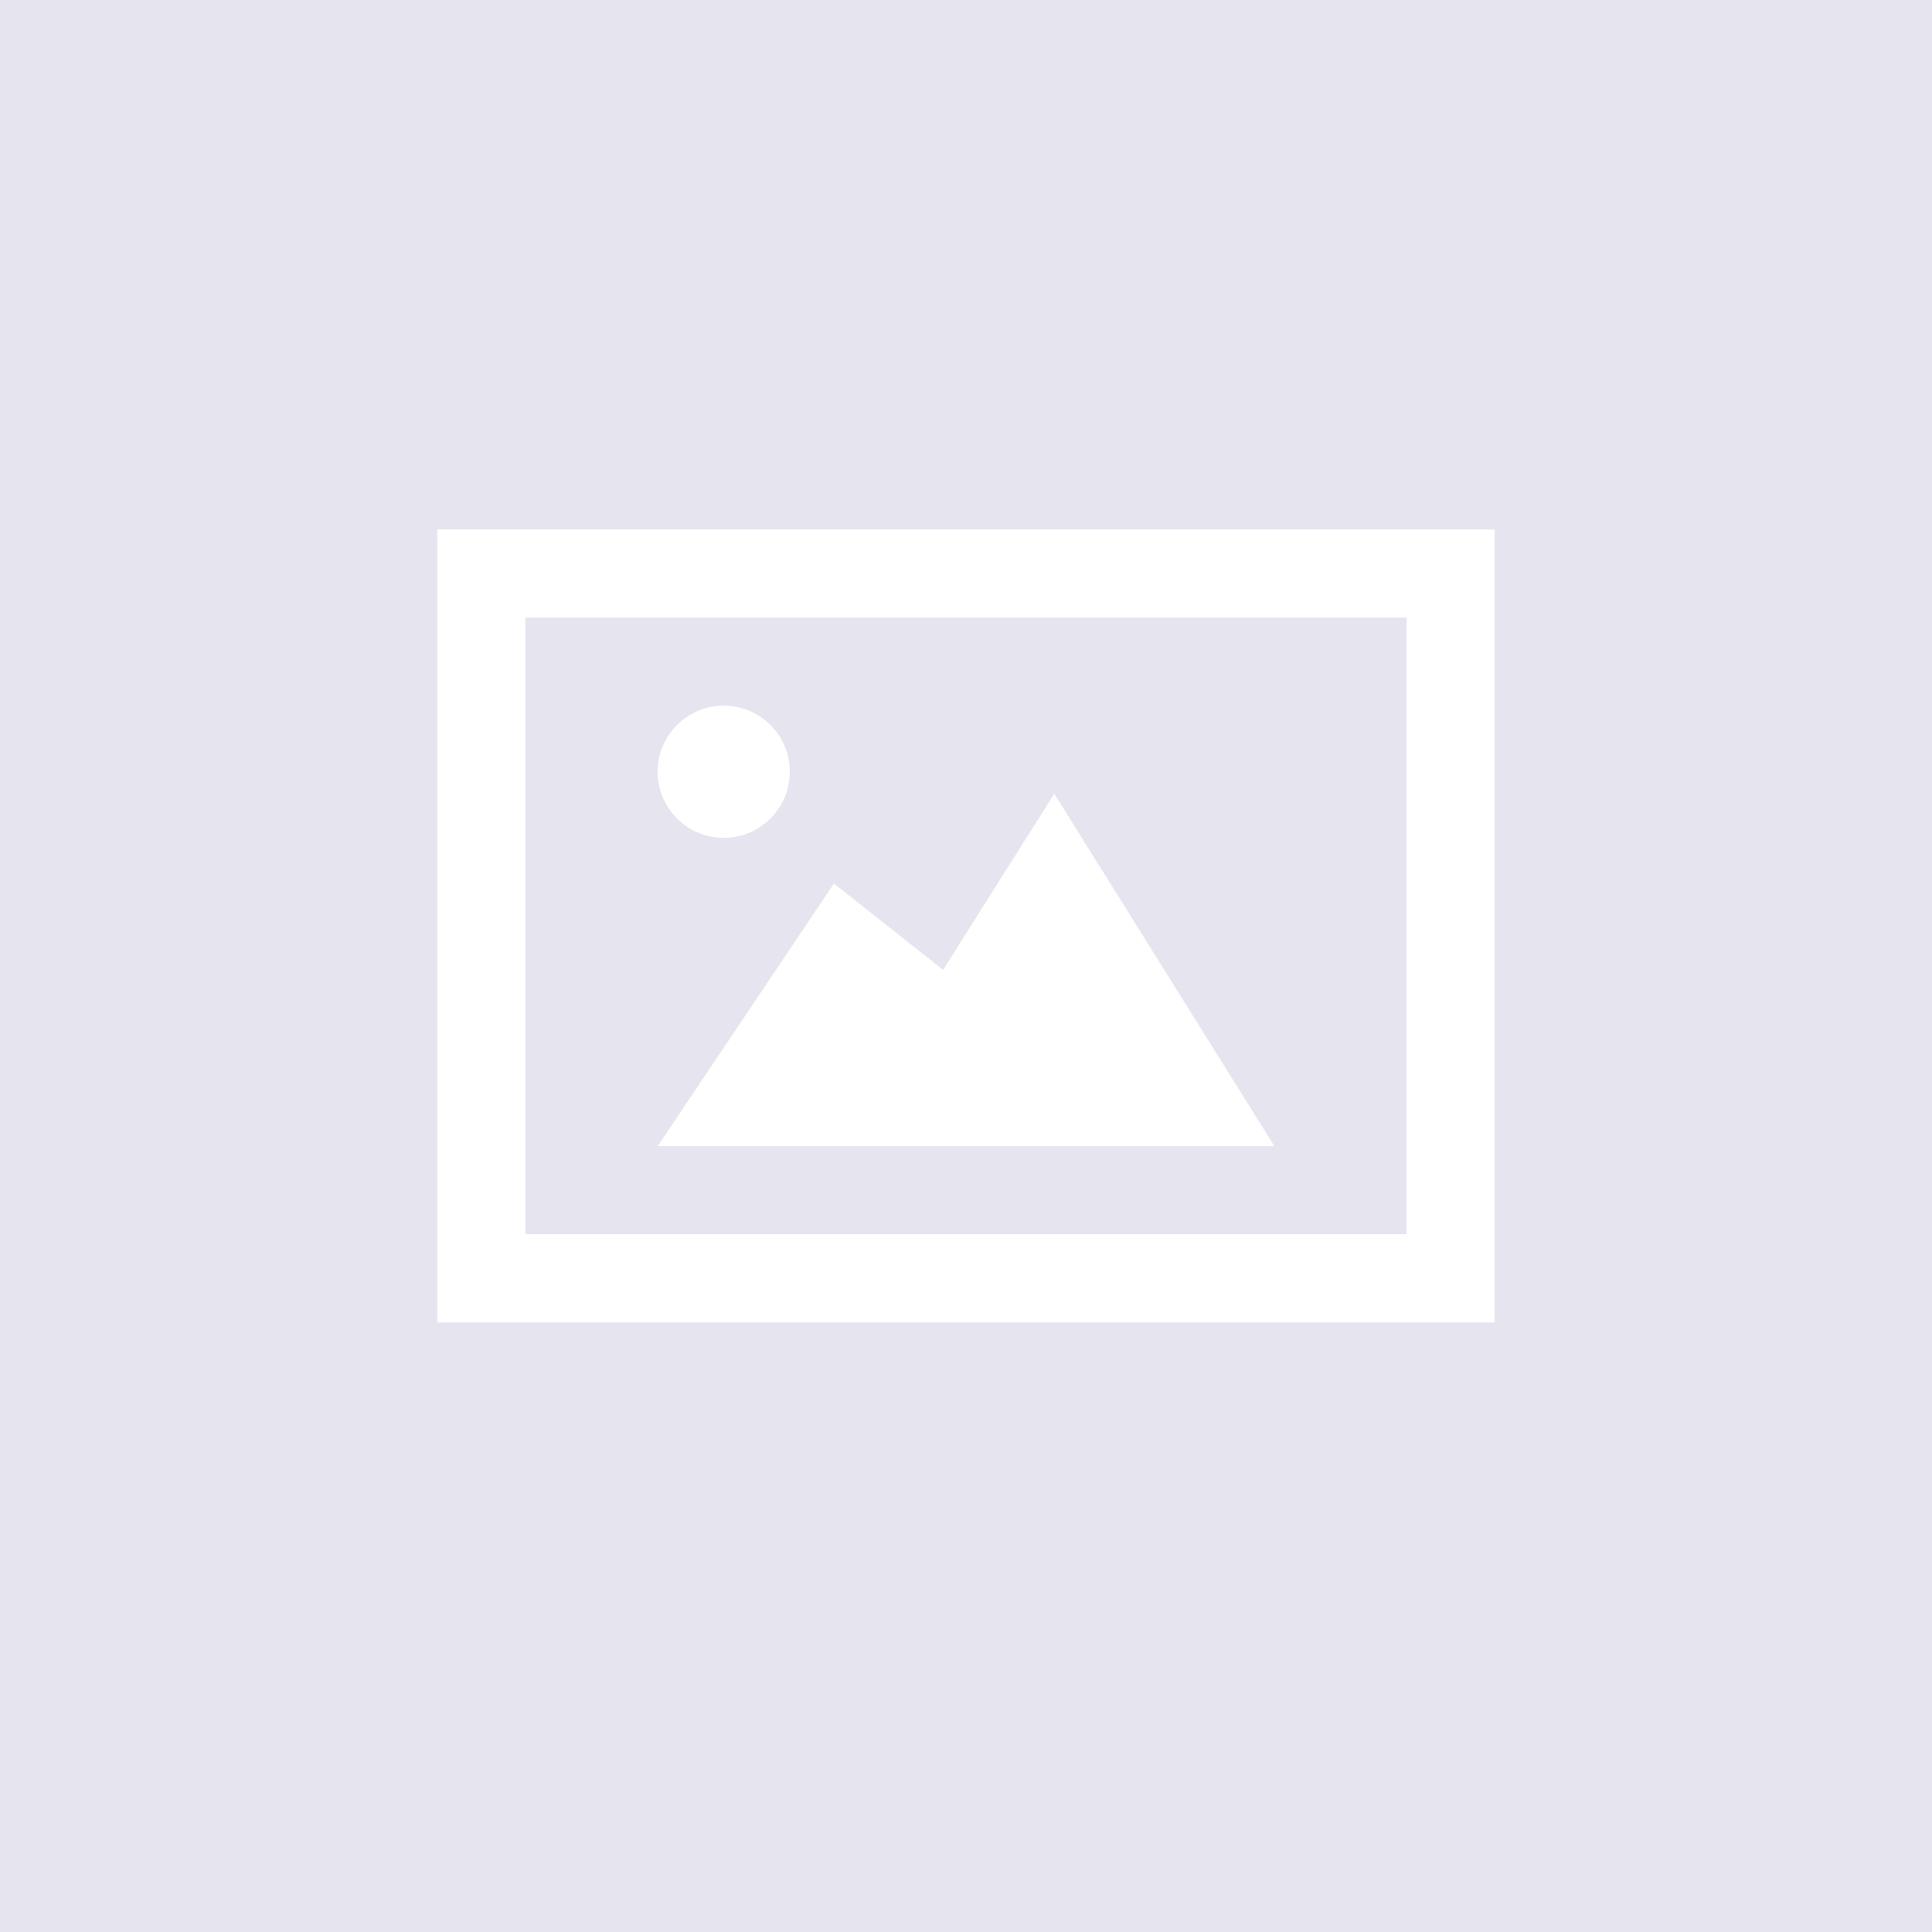 <?xml version="1.0" encoding="utf-8"?>
<!-- Generator: Adobe Illustrator 16.0.0, SVG Export Plug-In . SVG Version: 6.00 Build 0)  -->
<!DOCTYPE svg PUBLIC "-//W3C//DTD SVG 1.1//EN" "http://www.w3.org/Graphics/SVG/1.1/DTD/svg11.dtd">
<svg version="1.1" id="Layer_1" xmlns="http://www.w3.org/2000/svg" xmlns:xlink="http://www.w3.org/1999/xlink" x="0px" y="0px"
	 width="24px" height="24px" viewBox="0 0 24 24" enable-background="new 0 0 24 24" xml:space="preserve">
<rect fill="#E6E4EF" width="24" height="24"/>
<path fill="#FFFFFF" d="M8.169,9.587c0-0.454,0.368-0.821,0.821-0.821c0.454,0,0.821,0.367,0.821,0.821s-0.367,0.821-0.821,0.821
	C8.537,10.408,8.169,10.041,8.169,9.587z M13.096,9.86l-1.38,2.188l-1.357-1.072l-2.189,3.262h7.661L13.096,9.86z M17.473,7.671
	v7.661H6.527V7.671H17.473z M18.566,6.577H5.433v9.851h13.133V6.577z"/>
</svg>

